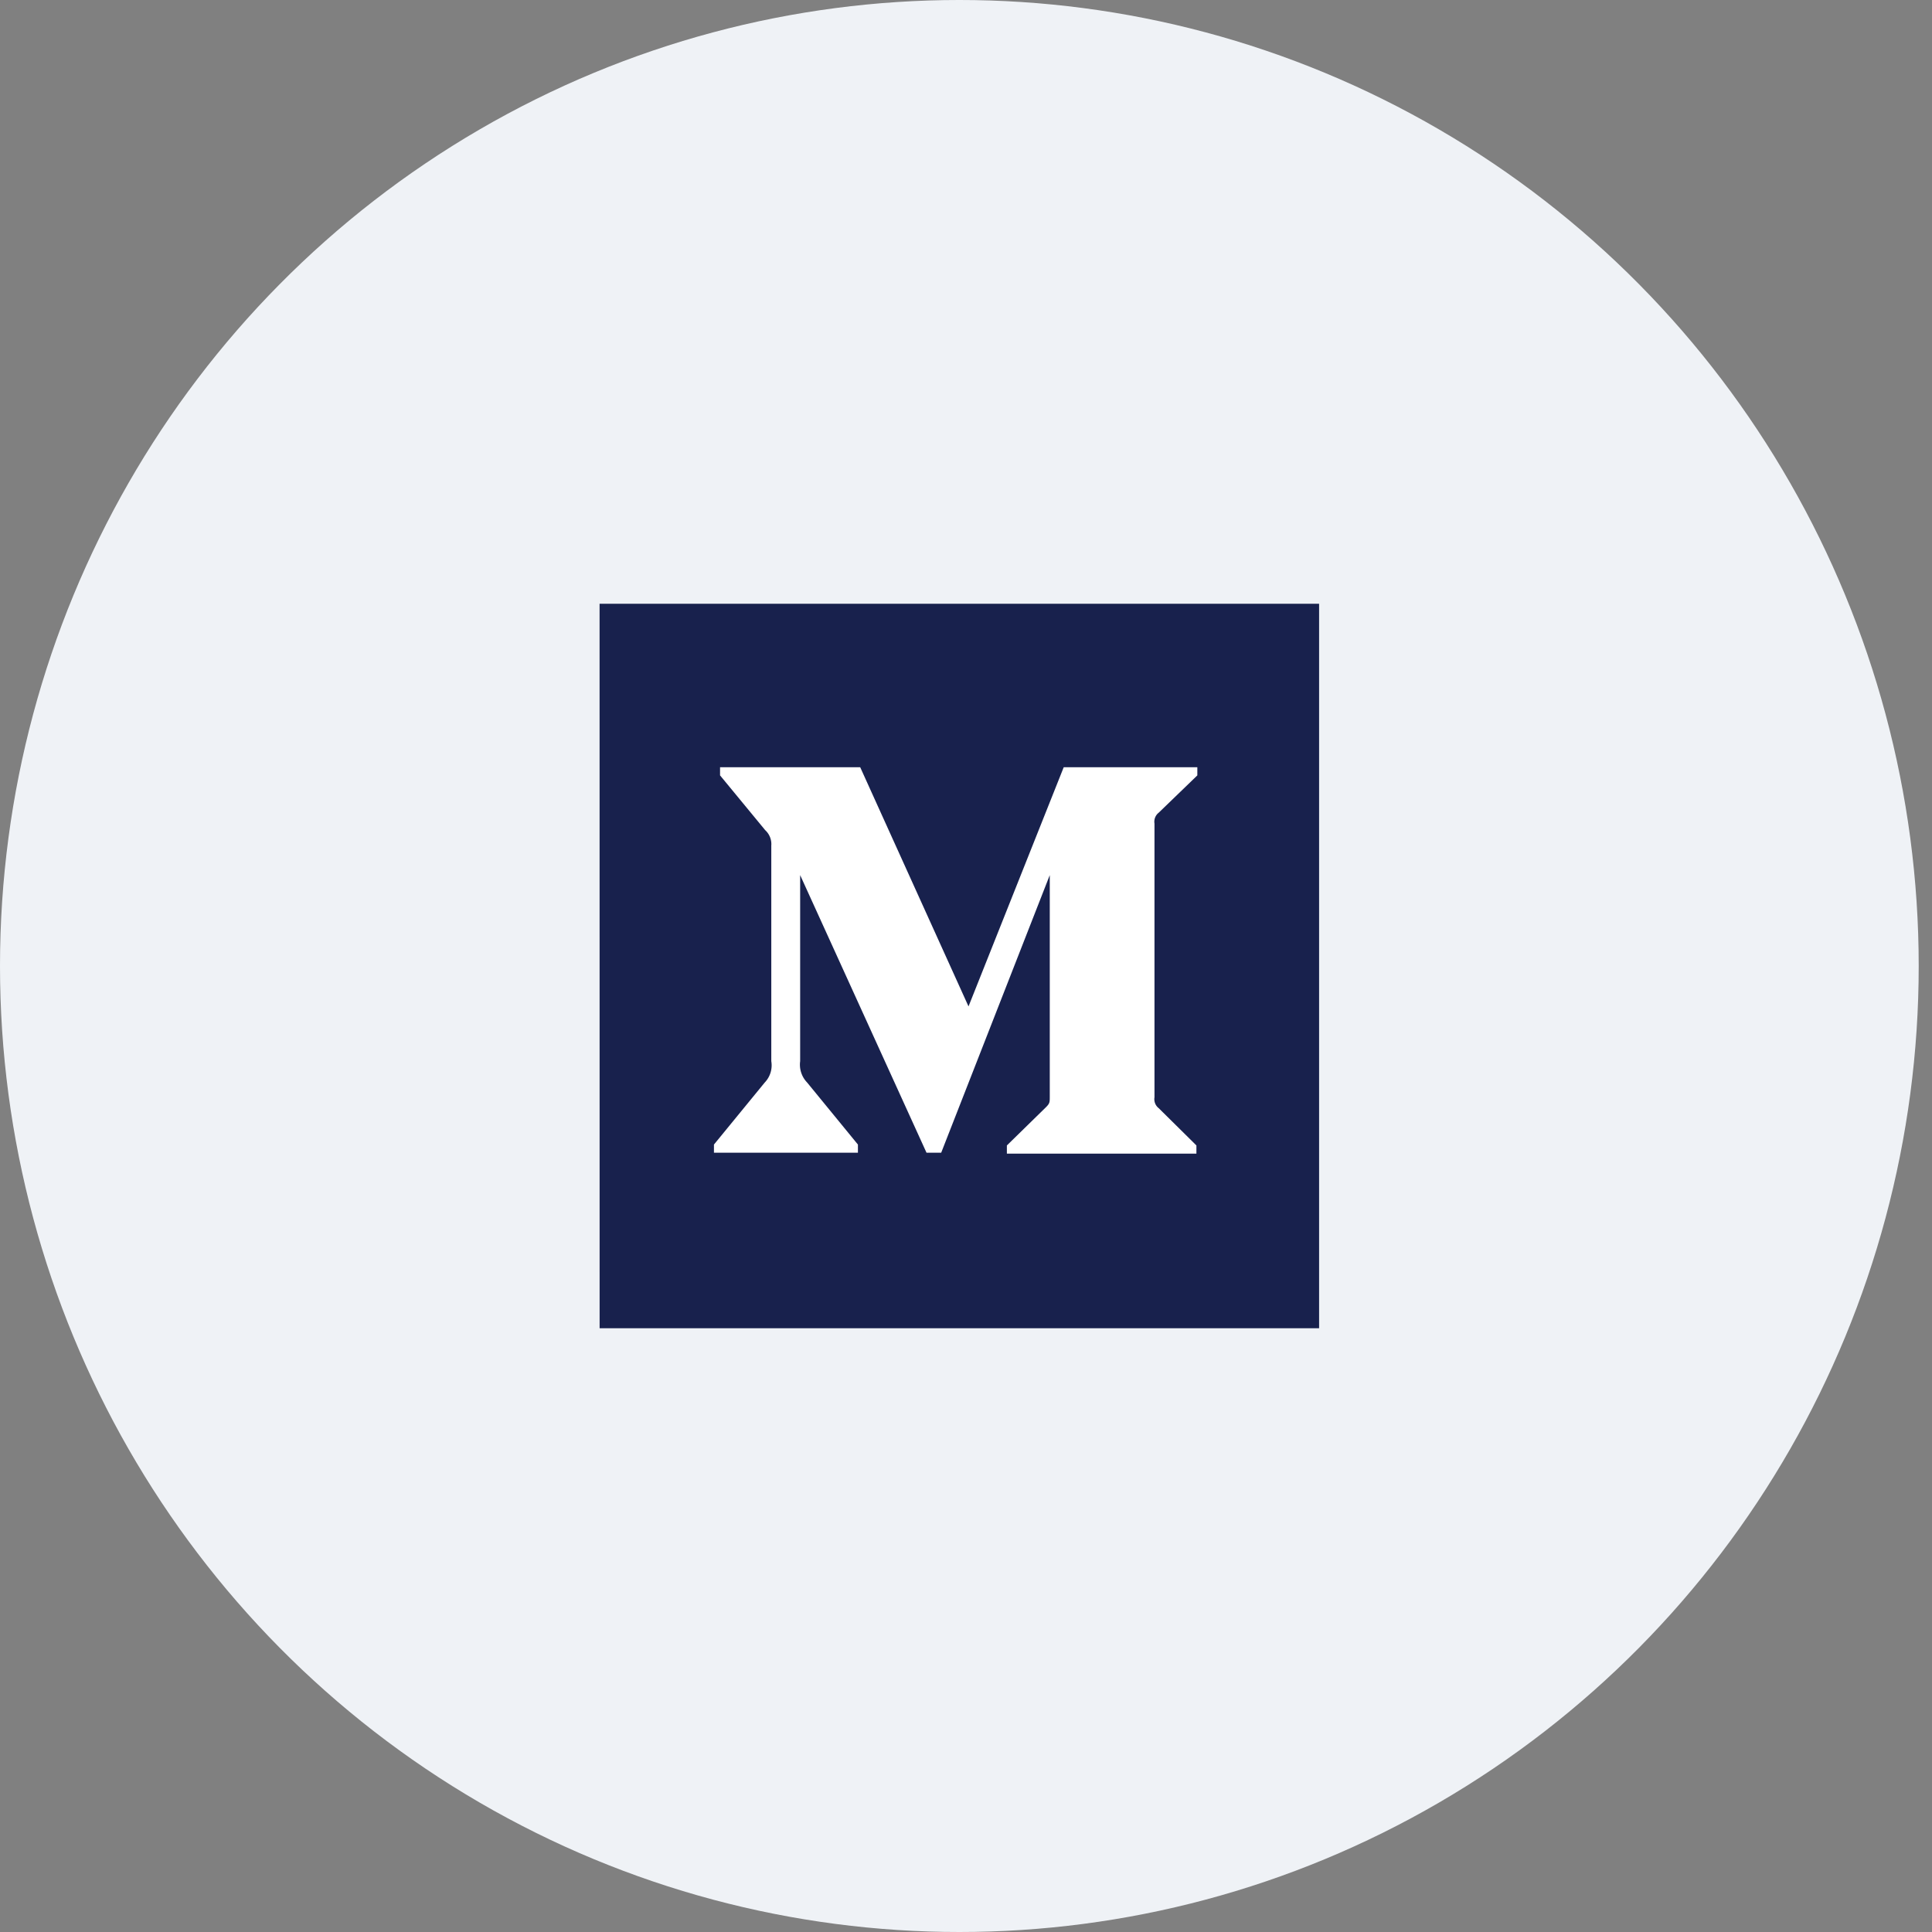 <svg xmlns="http://www.w3.org/2000/svg" width="50" height="50" viewBox="0 0 50 50">
    <rect x="0" y="0" width="50" height="50" fill="#808080" stroke="none"/>
    <g fill="none" fill-rule="evenodd">
        <ellipse cx="24.828" cy="25" fill="#EFF2F6" rx="24.828" ry="25"/>
        <g fill-rule="nonzero">
            <path fill="#18214D" d="M15.517 15.625h18.621v18.75h-18.62z"/>
            <path fill="#FFF" d="M19.96 21.896a.49.49 0 0 0-.157-.412l-1.168-1.417v-.211h3.627l2.803 6.19 2.464-6.19h3.458v.211l-.999.965a.295.295 0 0 0-.11.282v7.084a.295.295 0 0 0 .11.282l.975.964v.212h-4.905v-.212l1.01-.988c.1-.1.1-.129.1-.282v-5.726l-2.81 7.184h-.38l-3.27-7.184v4.815a.667.667 0 0 0 .181.553l1.314 1.605v.211h-3.726v-.211l1.314-1.605a.644.644 0 0 0 .17-.553v-5.567z"/>
        </g>
    </g>
</svg>
